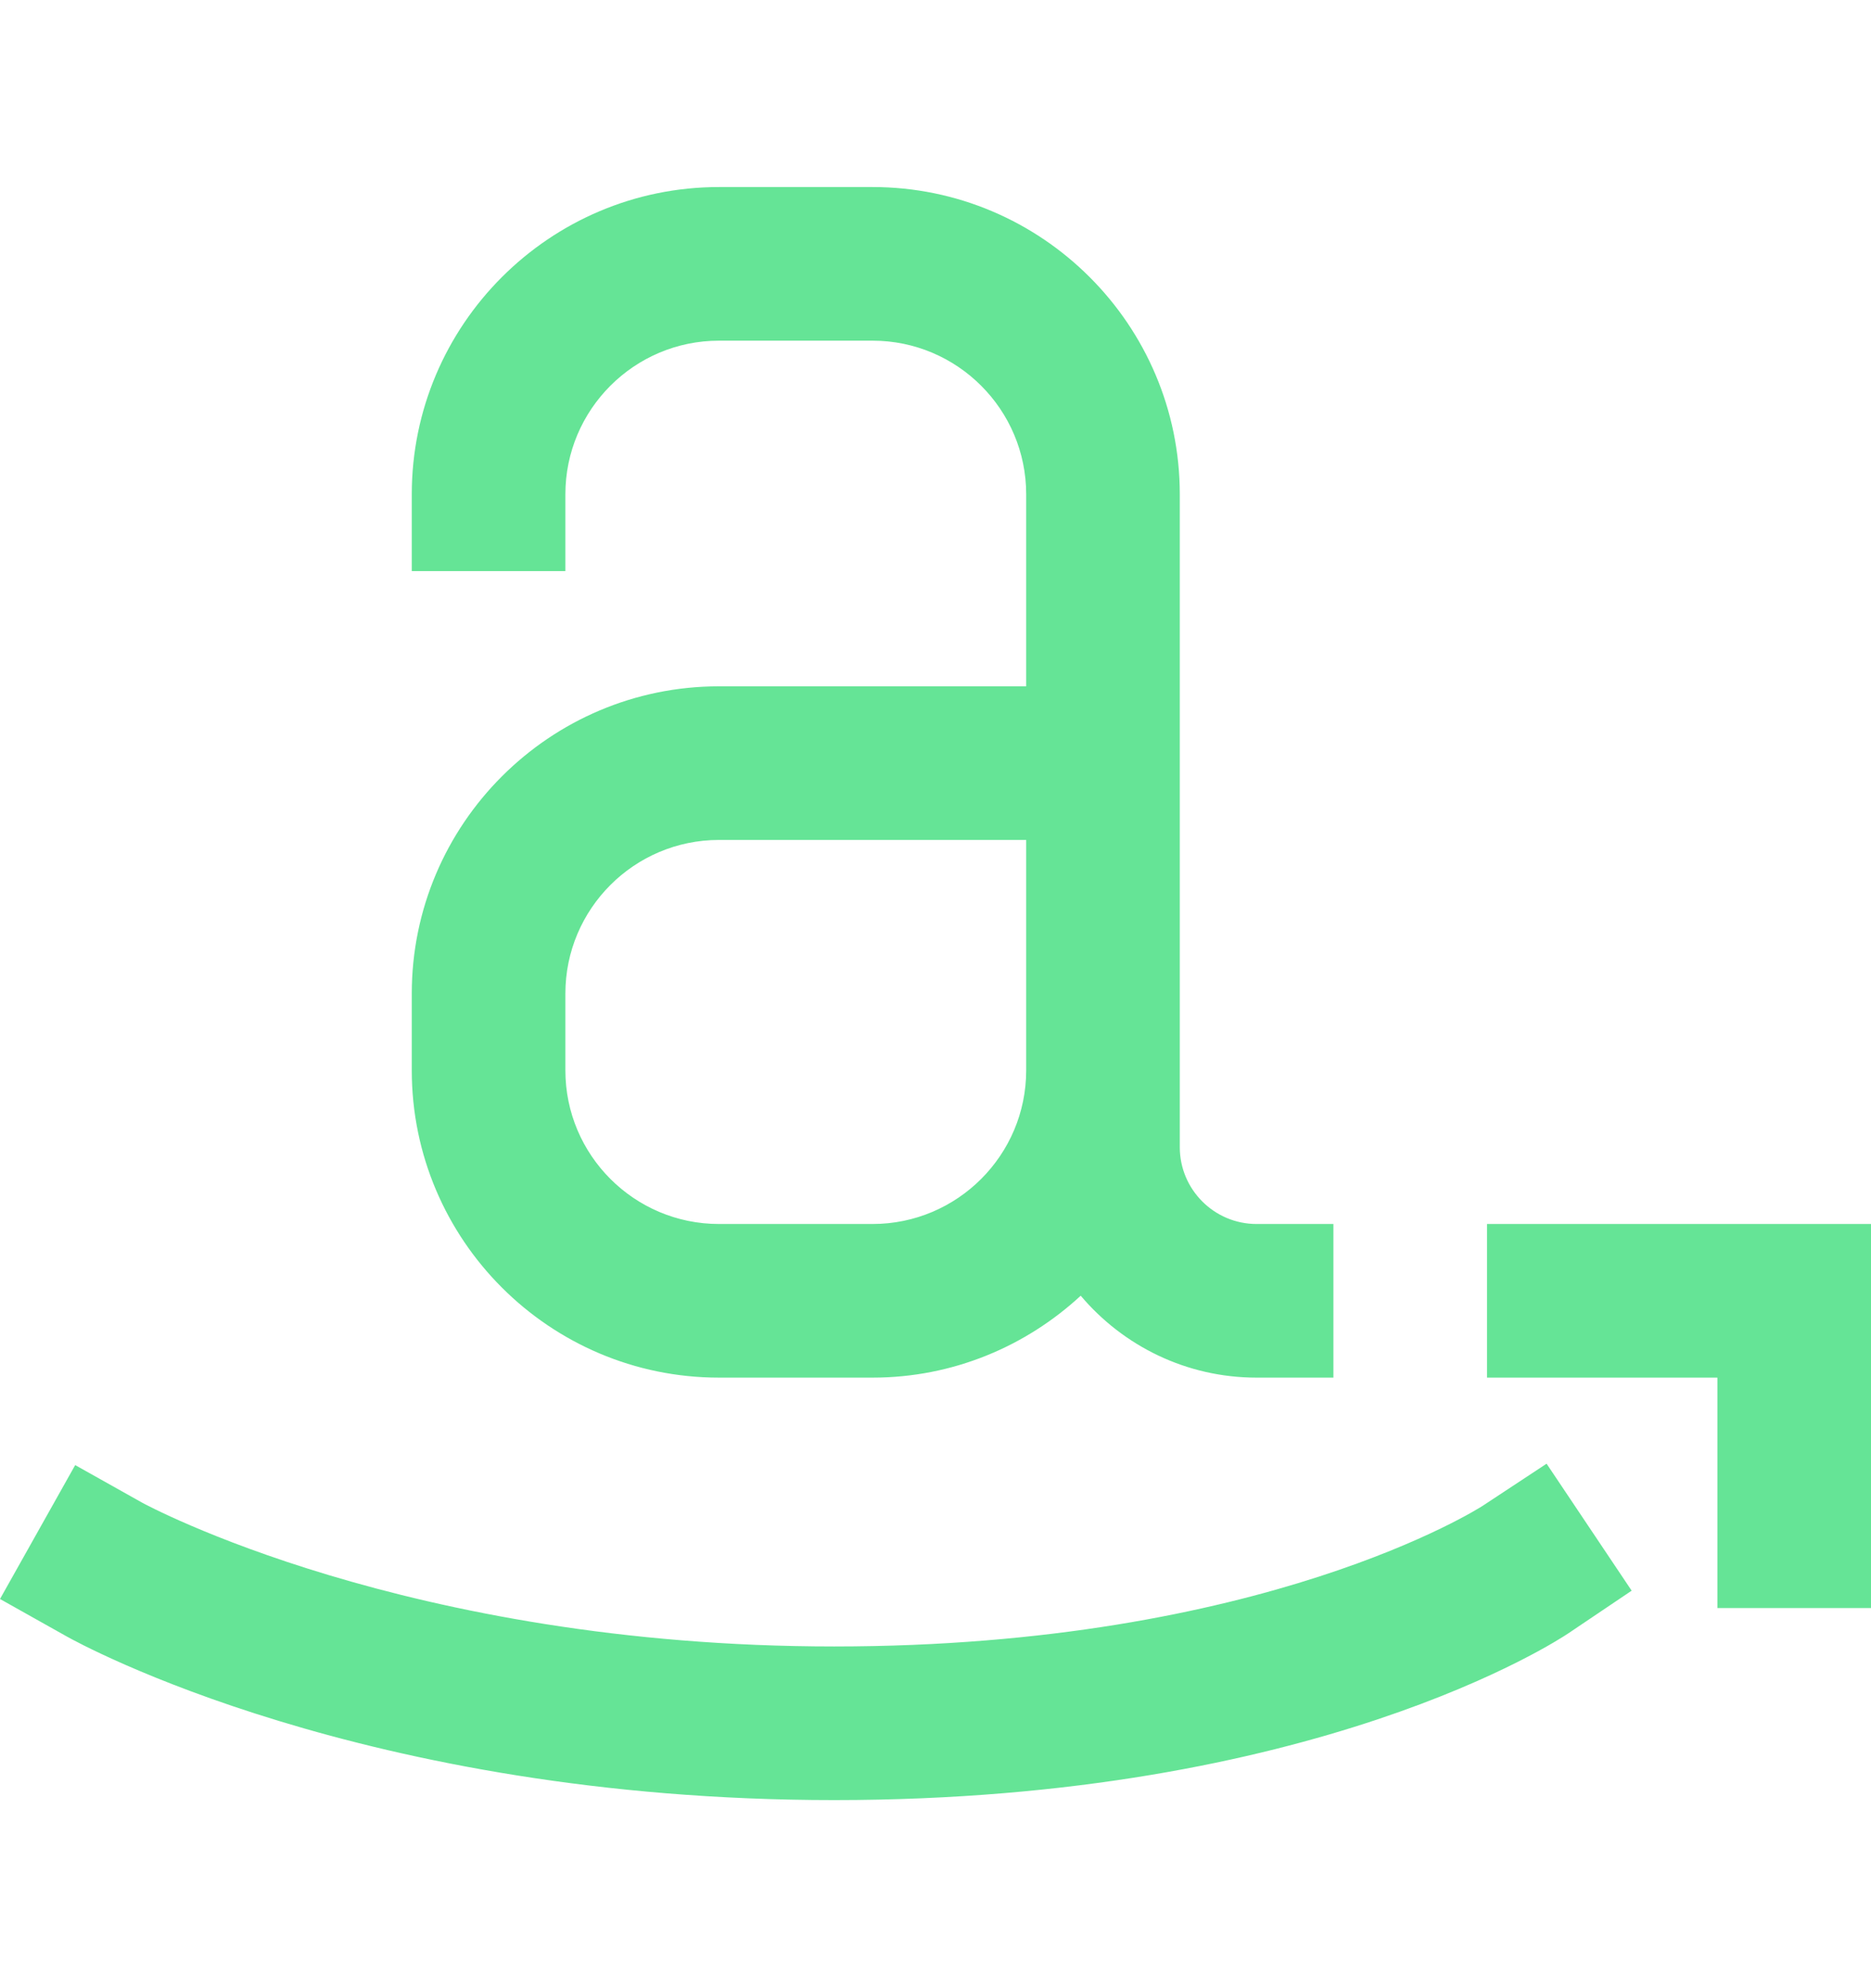 <svg xmlns="http://www.w3.org/2000/svg" height="17" viewBox="0 -26 389.784 389" width="16"><path d="M245.785 200.39v-136c0-35.285-28.715-64-64-64h-32c-35.289 0-64 28.715-64 64v16h32v-16c0-17.648 14.352-32 32-32h32c17.649 0 32 14.352 32 32v40h-64c-35.289 0-64 28.715-64 64v16c0 35.29 28.711 64 64 64h32c16.735 0 31.942-6.511 43.36-17.062 8.808 10.426 21.96 17.063 36.64 17.063h16v-32h-16c-8.824 0-16-7.176-16-16zm-64 16h-32c-17.648 0-32-14.35-32-32v-16c0-17.648 14.352-32 32-32h64v48c0 17.65-14.351 32-32 32zm0 0M309.785 248.39h48v48h32v-80h-80zm0 0M15.664 266.61L0 294.503l13.953 7.832c2.48 1.398 61.774 34.055 159.832 34.055 100.23 0 150.832-33.313 152.934-34.727l13.203-8.894-17.723-26.45-13.289 8.758c-.437.29-45.558 29.313-135.125 29.313-89.12 0-143.664-29.672-144.168-29.95zm0 0" data-original="#000000" class="active-path" data-old_color="#000000" fill="#65E496"/></svg>